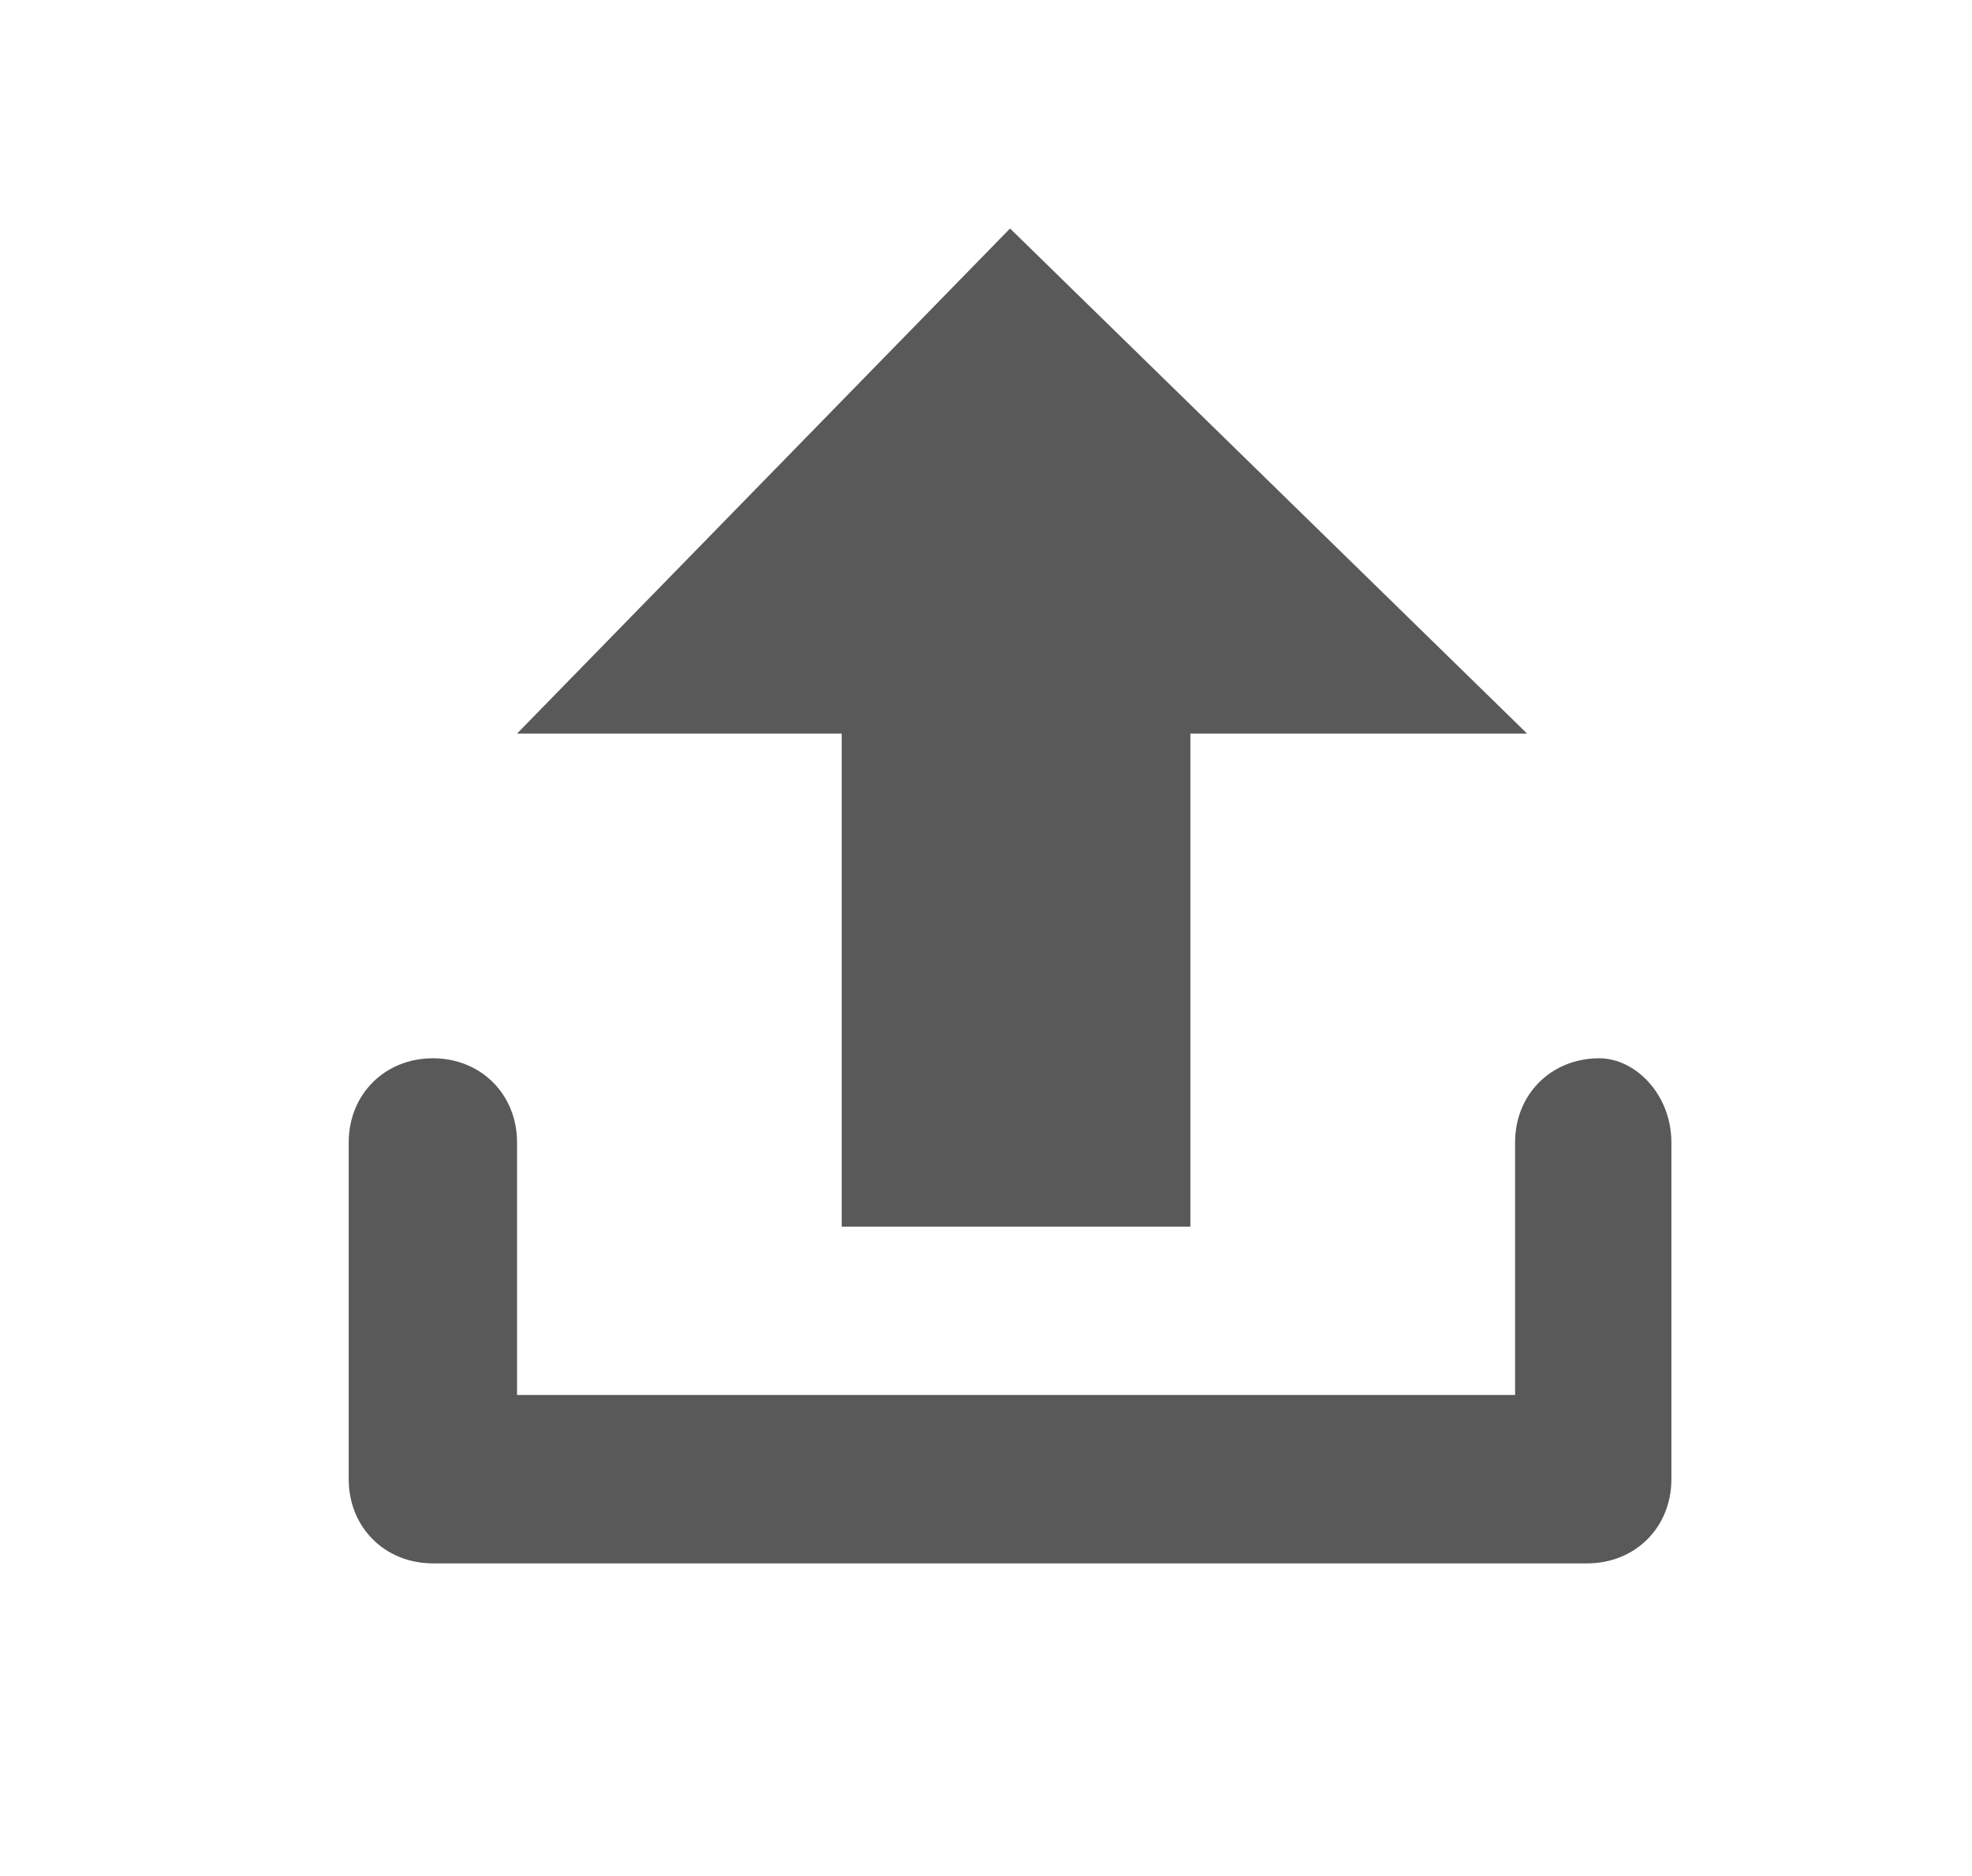 <?xml version="1.0" encoding="utf-8"?>
<!-- Generator: Adobe Illustrator 24.1.1, SVG Export Plug-In . SVG Version: 6.00 Build 0)  -->
<svg version="1.1" id="Capa_1" xmlns="http://www.w3.org/2000/svg" xmlns:xlink="http://www.w3.org/1999/xlink" x="0px" y="0px"
	 viewBox="0 0 16.4 15.6" style="enable-background:new 0 0 16.4 15.6;" xml:space="preserve">
<style type="text/css">
	.st0{fill:#595959;}
</style>
<path class="st0" d="M13.9,9.5v2.8c0,0.4-0.3,0.7-0.7,0.7H3.6c-0.4,0-0.7-0.3-0.7-0.7V9.5c0-0.4,0.3-0.7,0.7-0.7
	c0.4,0,0.7,0.3,0.7,0.7v2.1h8.3V9.5c0-0.4,0.3-0.7,0.7-0.7C13.6,8.8,13.9,9.1,13.9,9.5z M7.1,10.2h2.8V6.1h2.8L8.4,1.9L4.3,6.1h2.7
	V10.2z"/>
</svg>
